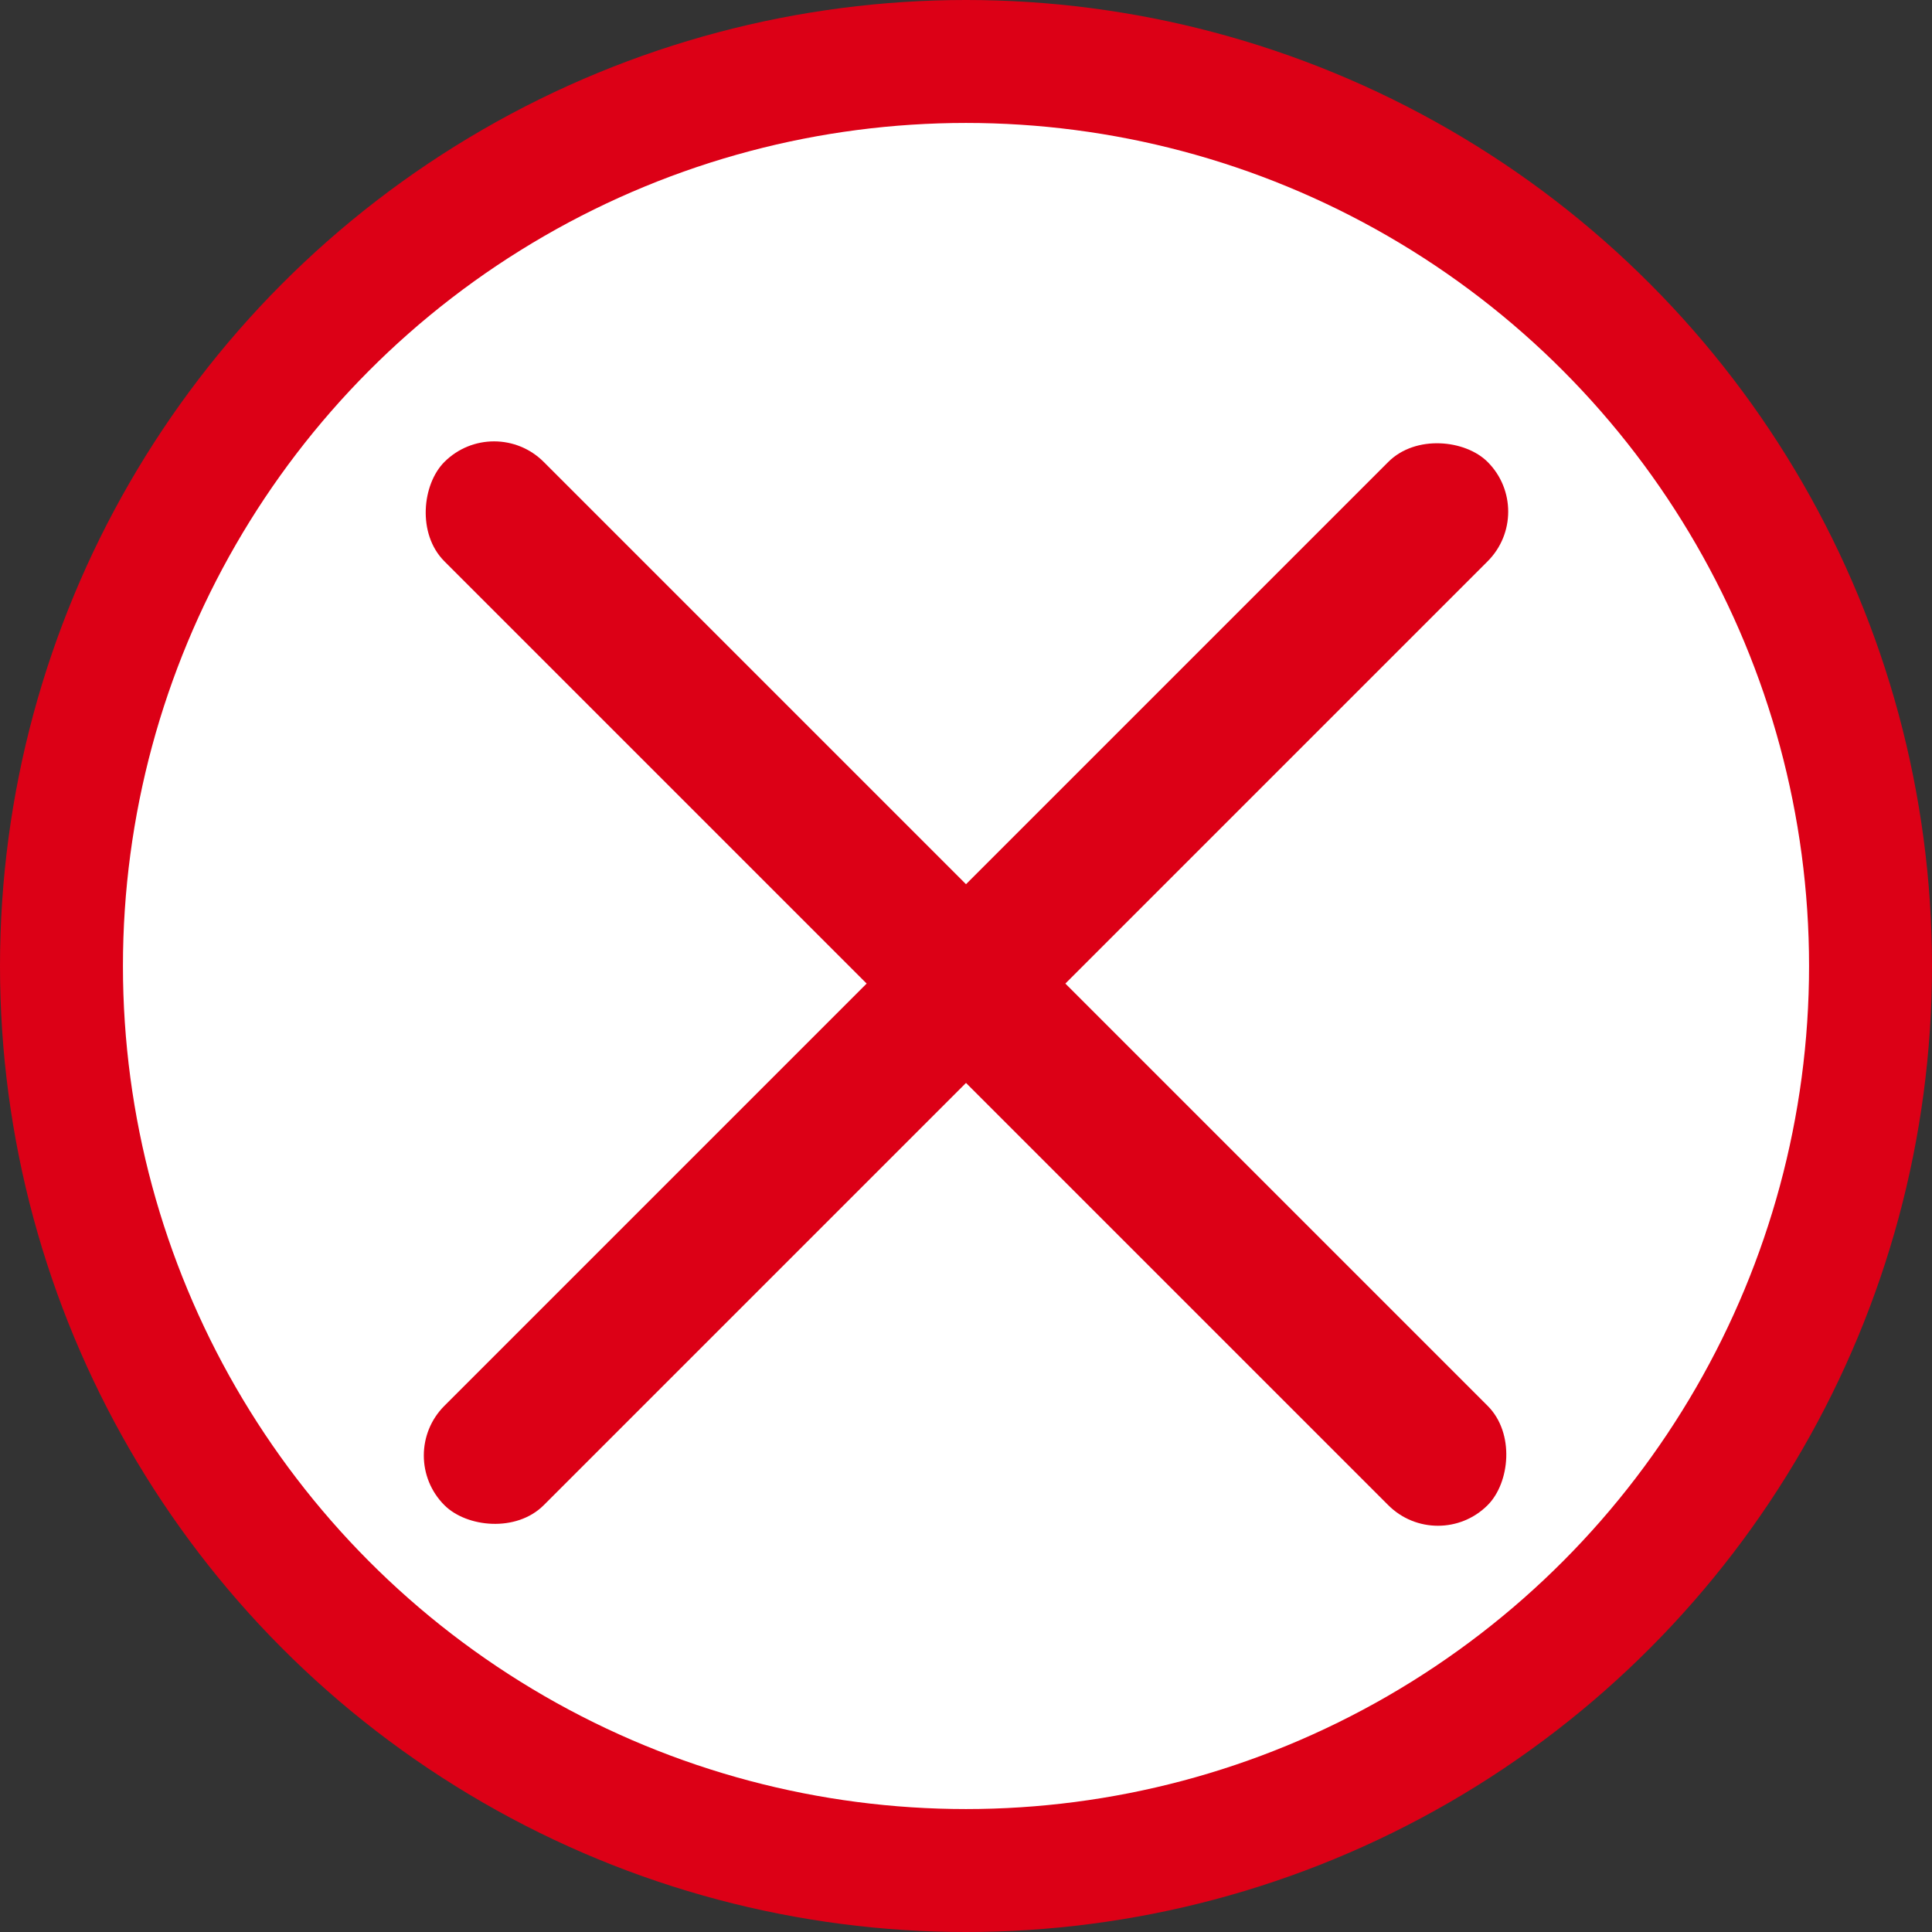 <svg xmlns="http://www.w3.org/2000/svg" width="110" height="110" viewBox="0 0 110 110">
    <rect x="0" y="0" width="110" height="110" fill="#333333" stroke="none"/>
    <defs>
        <style>
            .cls-1{fill:#dc0016}
        </style>
    </defs>
    <g id="Group_1106" transform="translate(-1217 -534)">
        <circle id="Ellipse_34" cx="55" cy="55" r="55" class="cls-1" transform="translate(1217 534)"/>
        <circle id="Ellipse_35" cx="48" cy="48" r="48" fill="#fff" transform="translate(1224 541)"/>
        <g id="Group_1105" transform="rotate(-45 1323.429 748.302)">
            <rect id="Rectangle_1907" width="84" height="8" class="cls-1" rx="4" transform="translate(1357 596)"/>
            <rect id="Rectangle_1908" width="84" height="8" class="cls-1" rx="4" transform="rotate(90 422.5 980.5)"/>
        </g>
    </g>
</svg>
